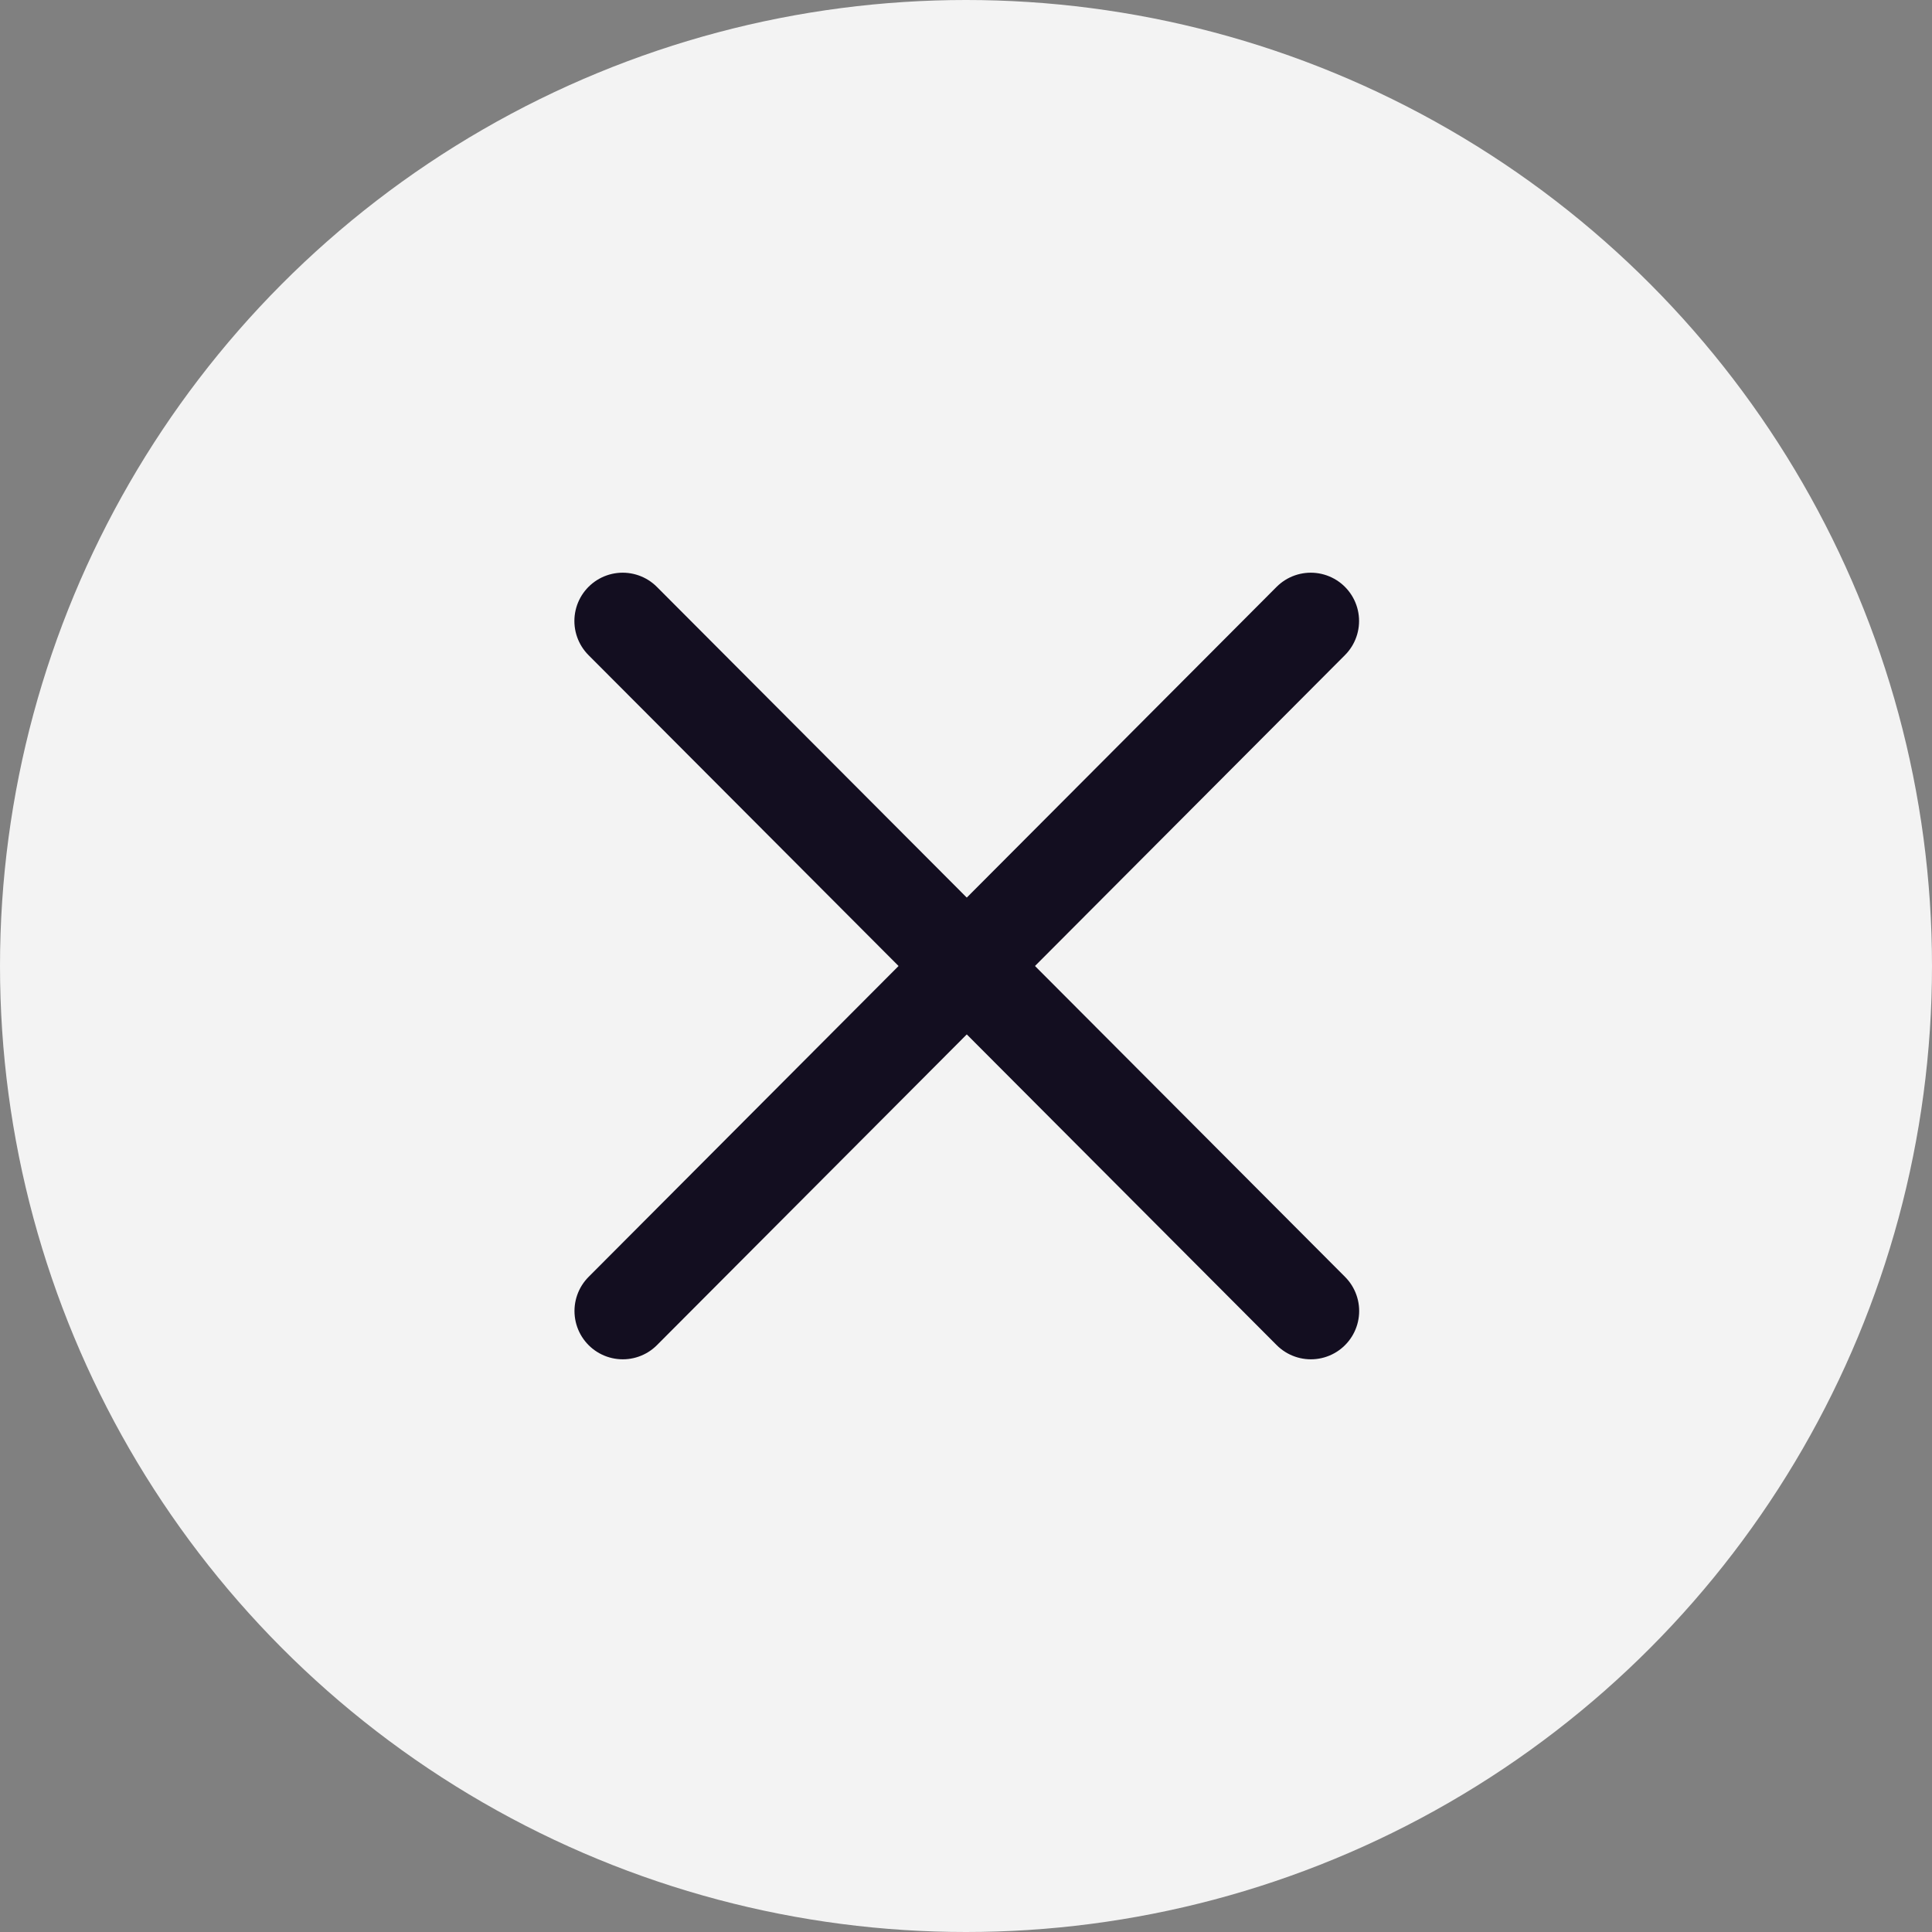 <svg width="40" height="40" viewBox="0 0 40 40" fill="none" xmlns="http://www.w3.org/2000/svg">
<rect x="0" y="0" width="40" height="40" fill="#808080" stroke="none"/>
<circle opacity="0.9" cx="20" cy="20" r="20" fill="white"/>
<path d="M12.894 27.143L27.138 12.857" stroke="#130E20" stroke-width="2" stroke-linecap="round" stroke-linejoin="round"/>
<path d="M27.14 27.143L12.892 12.857" stroke="#130E20" stroke-width="2" stroke-linecap="round" stroke-linejoin="round"/>
</svg>

